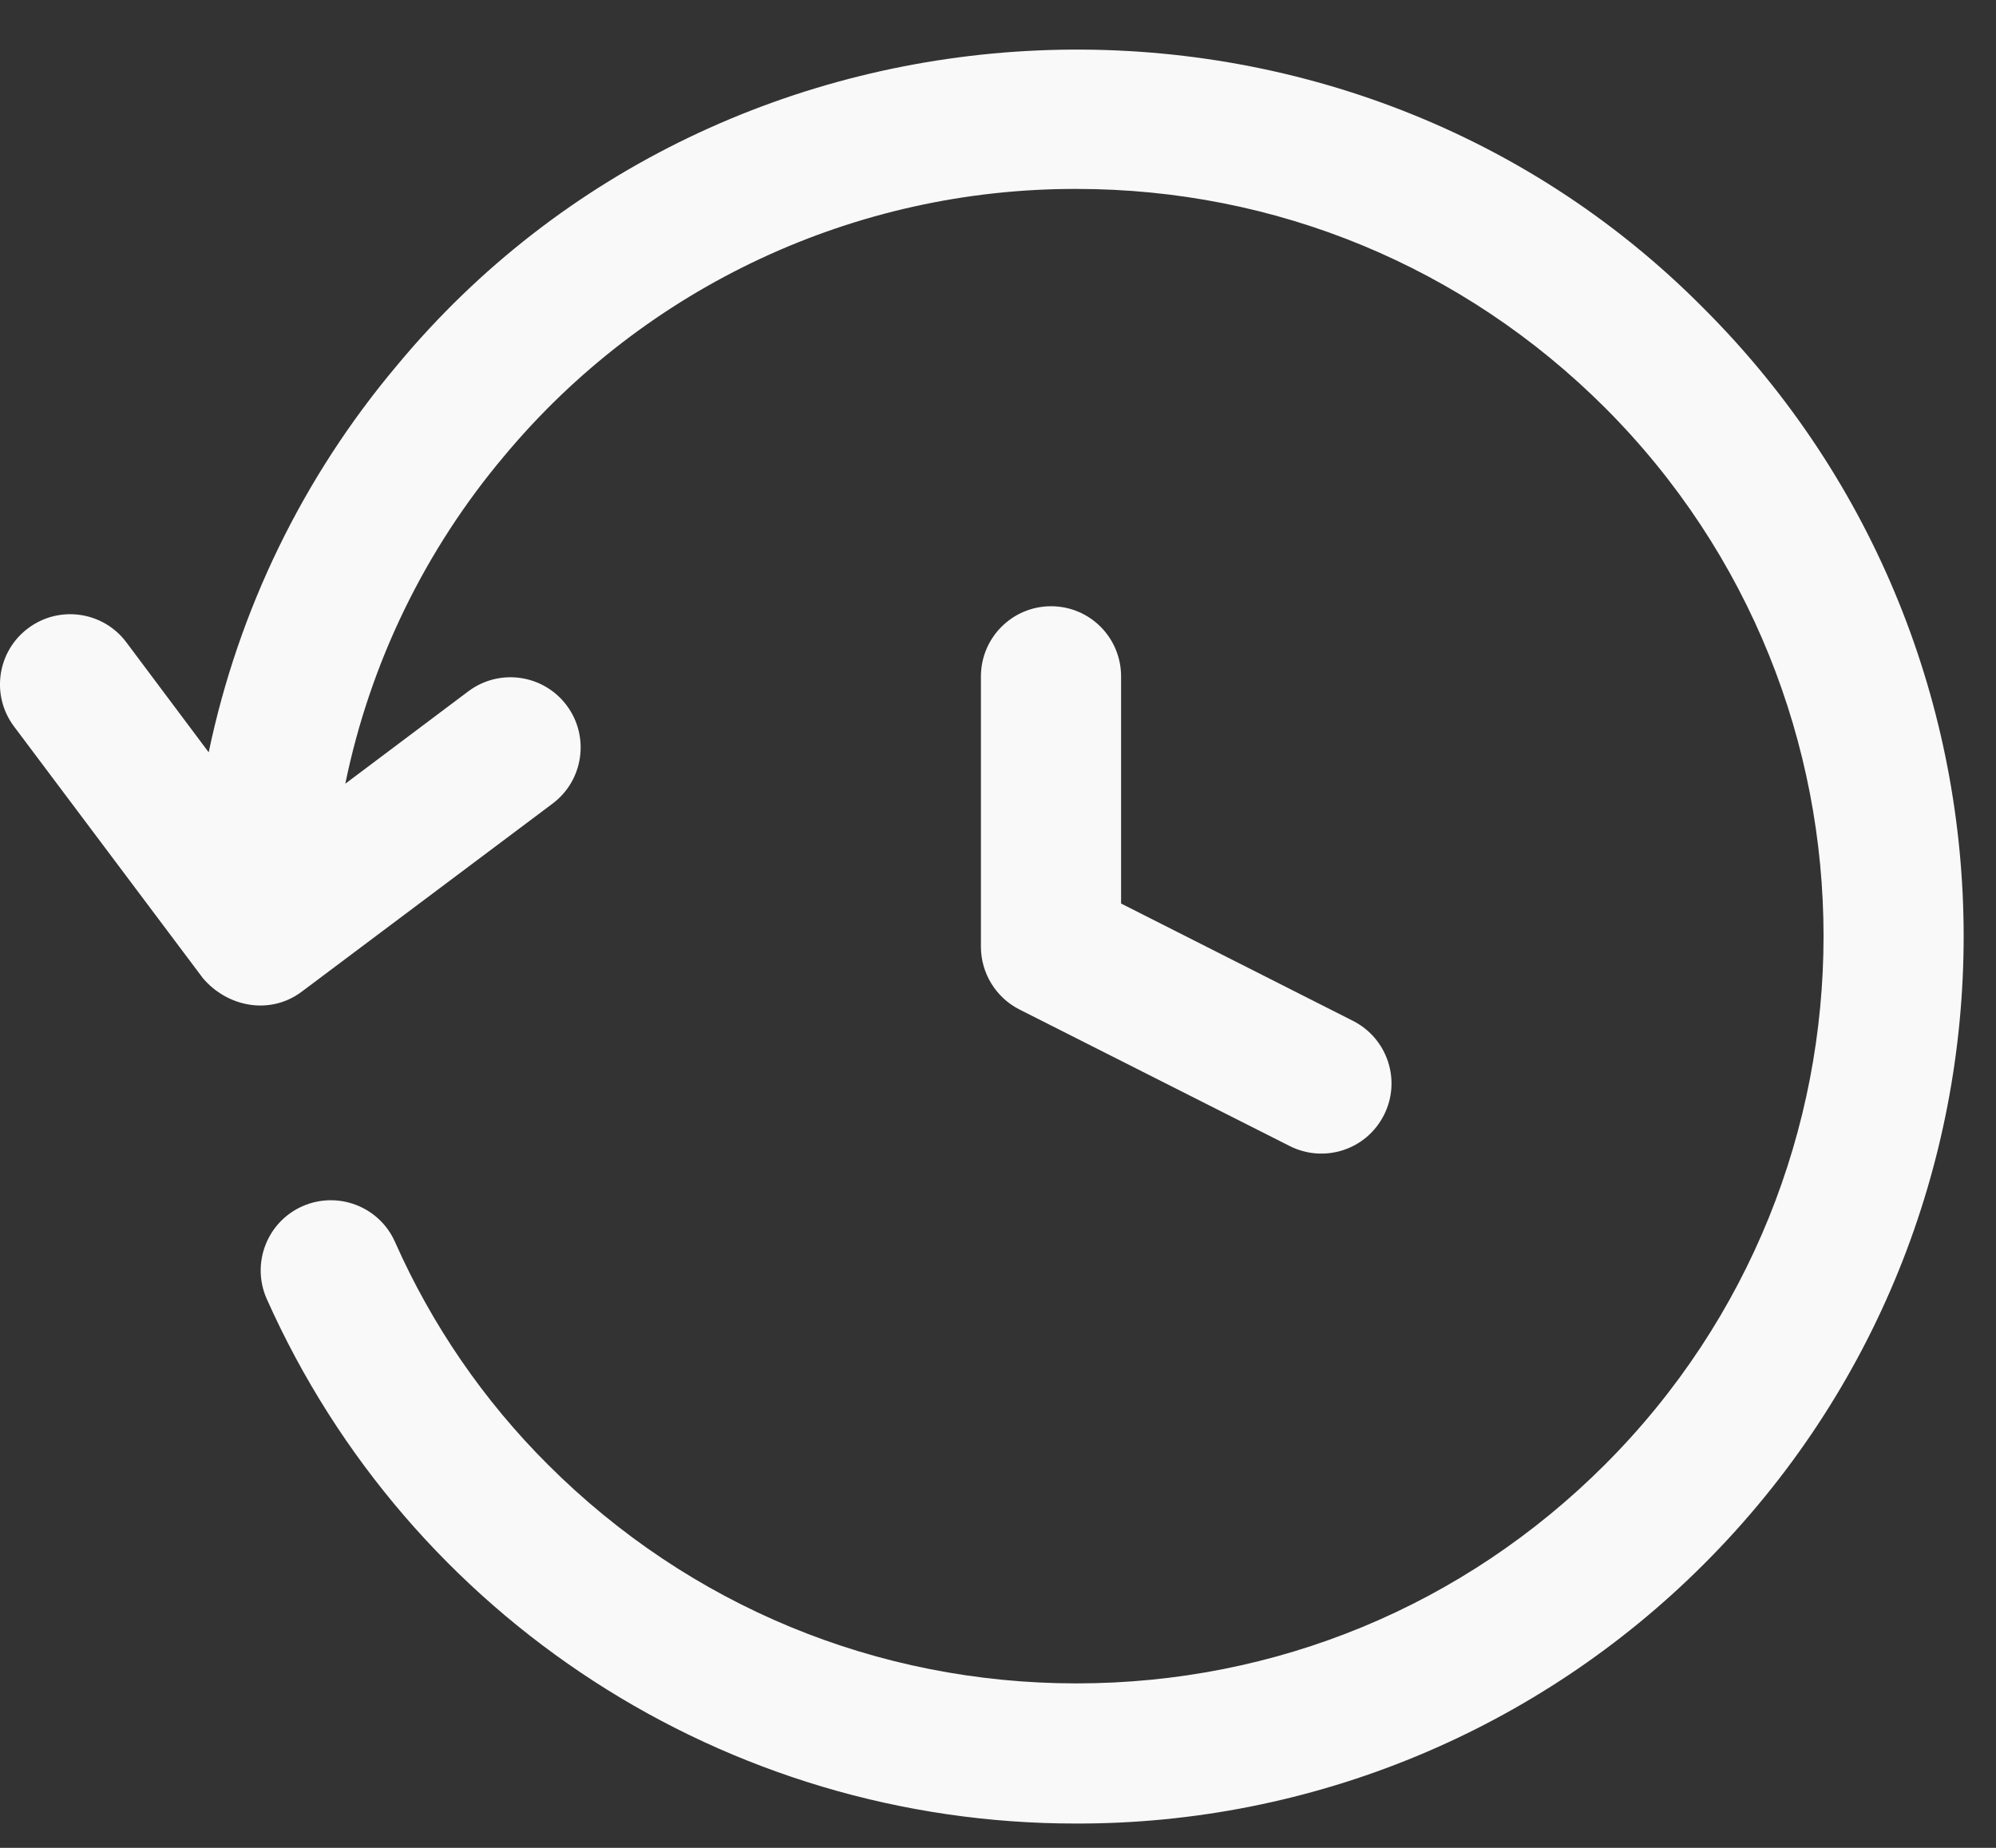 <svg width="27" height="25" viewBox="0 0 27 25" fill="none" xmlns="http://www.w3.org/2000/svg">
<rect x="0" y="0" width="27" height="25" fill="#333333" stroke="none"/>
<path d="M2.744 13.233C3.076 13.625 3.648 13.735 4.073 13.423L7.475 10.872C7.894 10.558 7.979 9.962 7.665 9.543C7.35 9.123 6.755 9.038 6.335 9.353L4.671 10.603C5.006 8.97 5.746 7.445 6.82 6.17C8.733 3.874 11.571 2.55 14.561 2.556C17.26 2.556 19.799 3.607 21.71 5.515C25.653 9.458 25.653 15.872 21.71 19.815C19.799 21.726 17.26 22.775 14.561 22.775C11.863 22.775 9.32 21.723 7.412 19.815C6.542 18.948 5.842 17.927 5.343 16.802C5.131 16.323 4.569 16.108 4.09 16.32C3.611 16.533 3.396 17.094 3.608 17.573C5.536 21.896 9.827 24.677 14.561 24.671C17.747 24.677 20.8 23.412 23.051 21.159C27.733 16.476 27.733 8.86 23.051 4.177C18.141 -0.789 9.827 -0.432 5.369 4.945C4.099 6.453 3.226 8.25 2.823 10.178L1.709 8.69C1.395 8.27 0.799 8.185 0.38 8.5C-0.04 8.814 -0.125 9.41 0.19 9.829L2.744 13.233ZM14.218 8.202C13.694 8.202 13.269 8.627 13.269 9.152V12.808C13.269 13.165 13.47 13.494 13.787 13.656L17.444 15.504C17.912 15.742 18.484 15.555 18.72 15.087C18.958 14.62 18.77 14.05 18.303 13.812L15.165 12.224V9.152C15.165 8.627 14.743 8.202 14.218 8.202Z" fill="#F9F9F9"/>
</svg>
